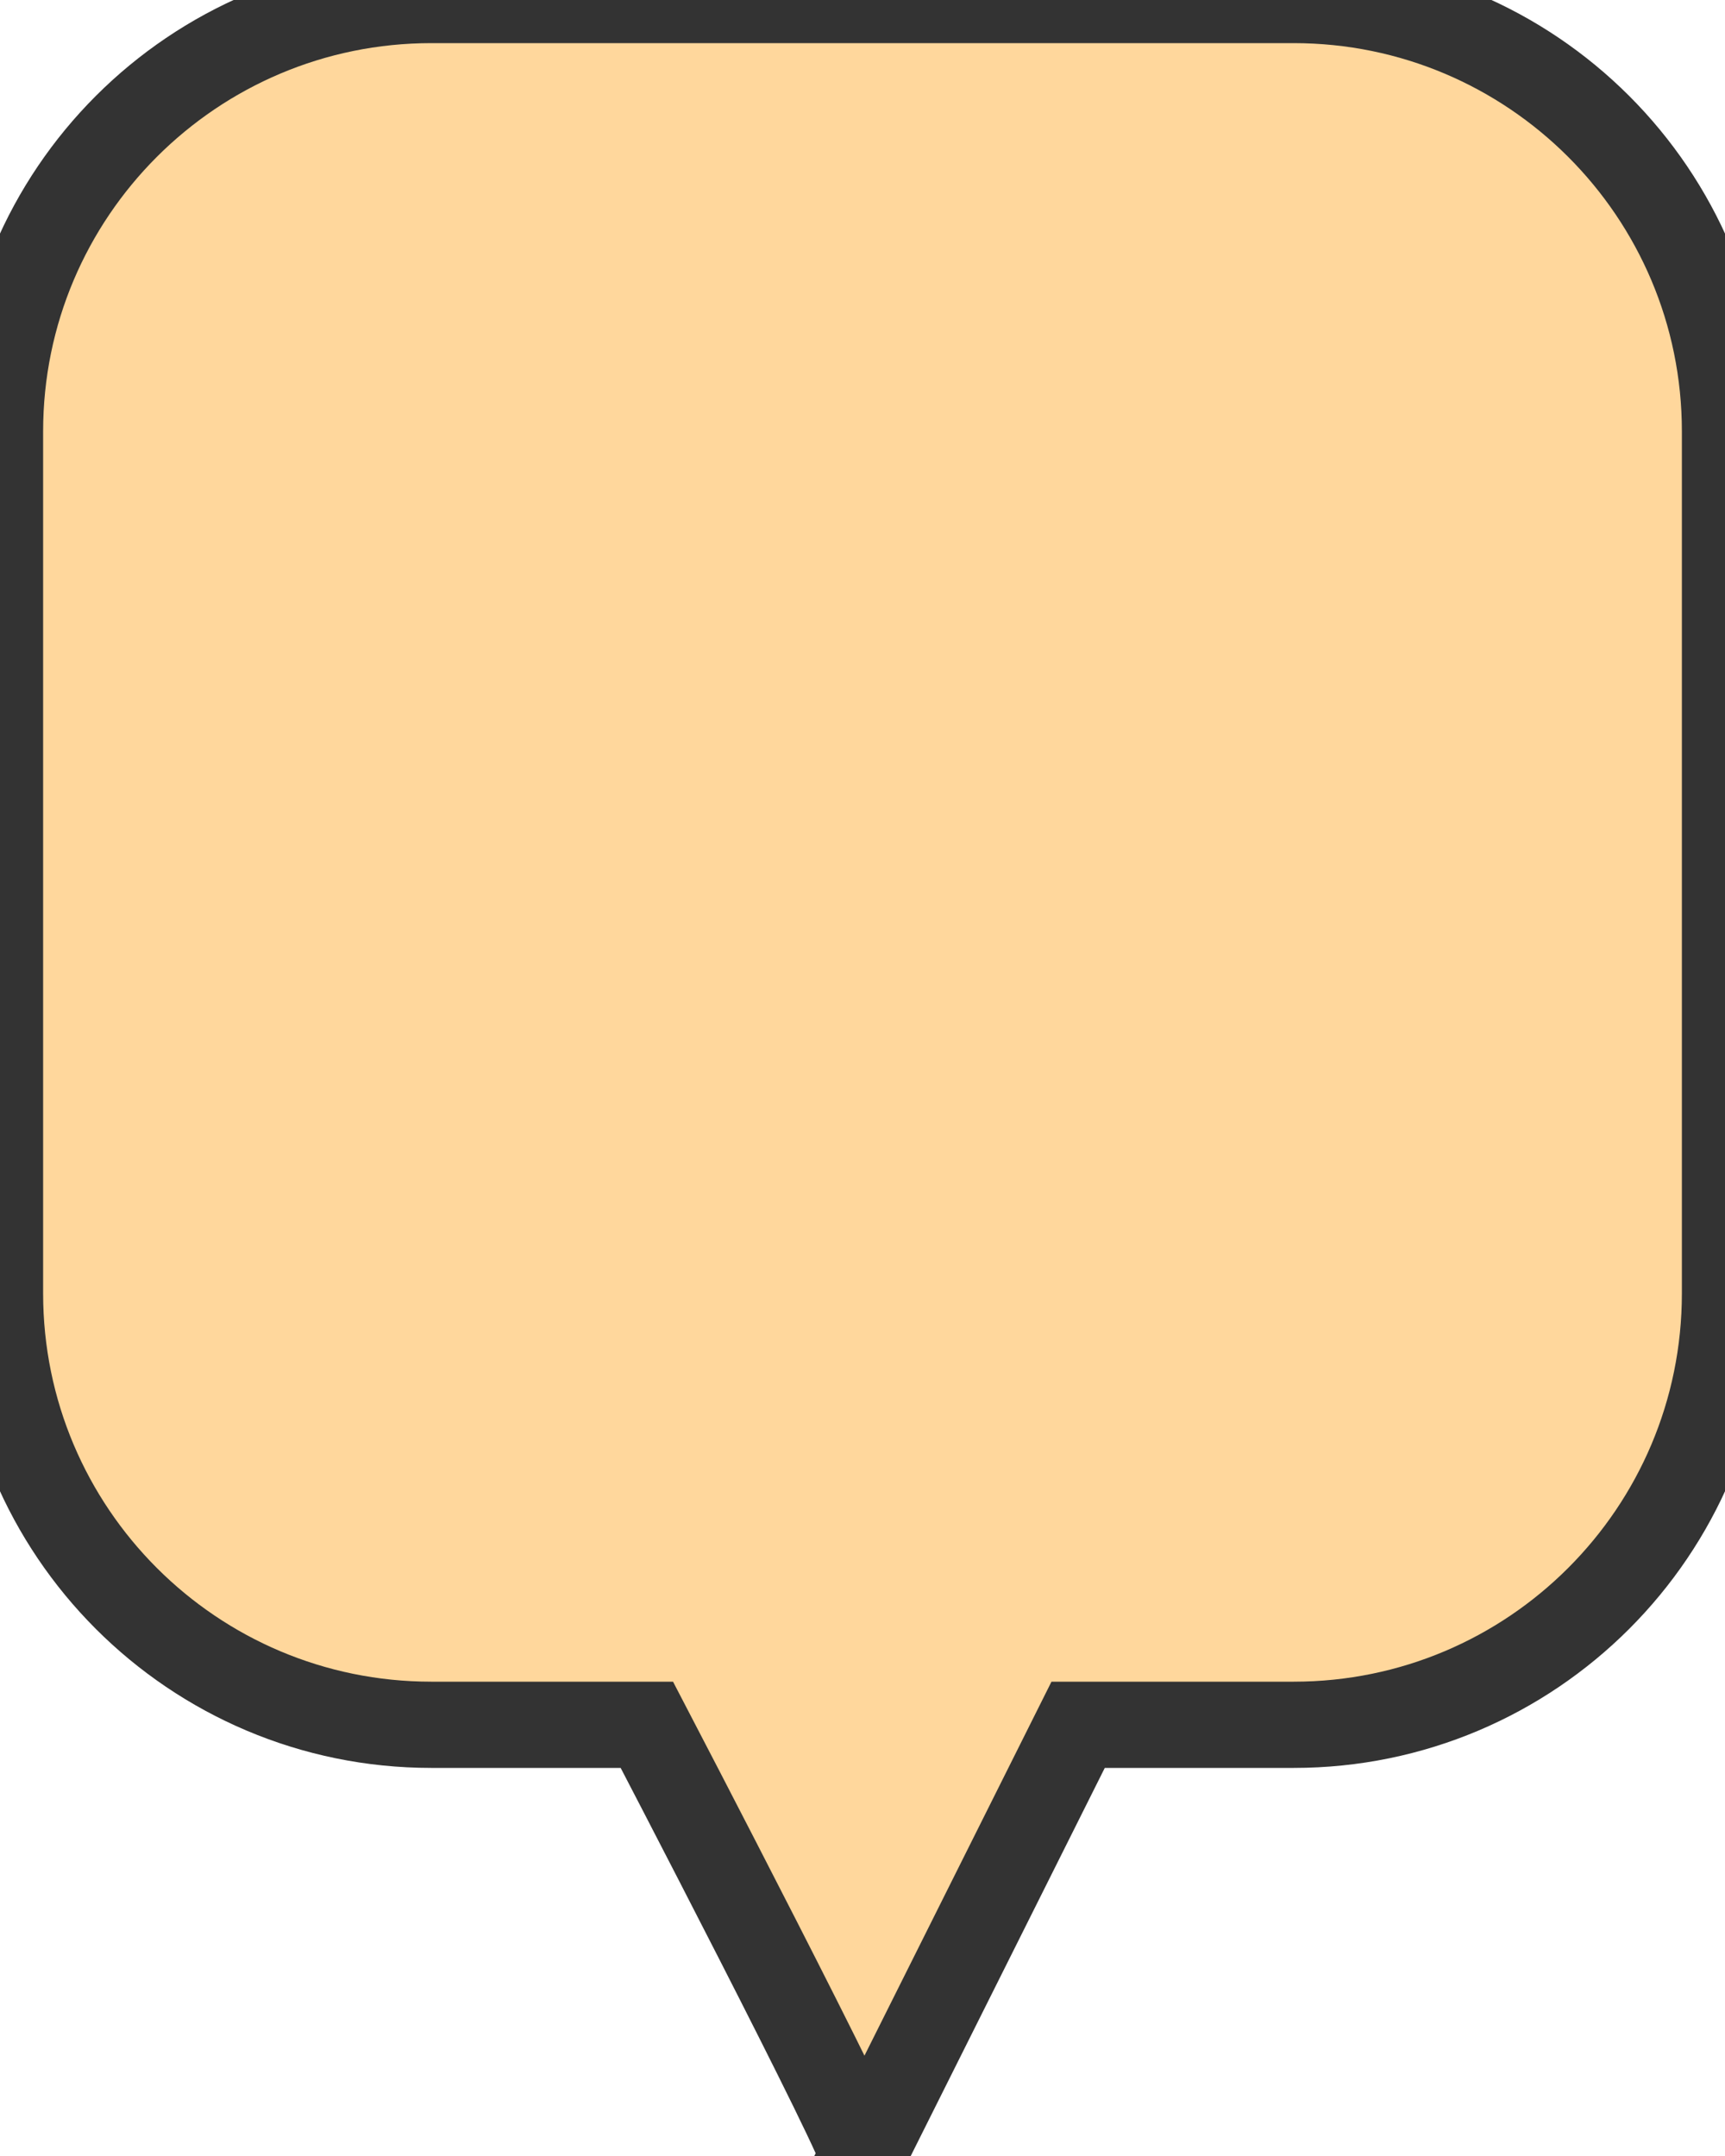 <?xml version="1.0" encoding="UTF-8" standalone="no"?>
<svg width="80px" height="100px" viewBox="0 0 80 100" version="1.1" xmlns="http://www.w3.org/2000/svg" xmlns:xlink="http://www.w3.org/1999/xlink" xmlns:sketch="http://www.bohemiancoding.com/sketch/ns">
    <!-- Generator: Sketch 3.2.2 (9983) - http://www.bohemiancoding.com/sketch -->
    <title>Rectangle 1</title>
    <desc>Created with Sketch.</desc>
    <defs></defs>
    <g id="Page-1" stroke="none" stroke-width="1" fill="none" fill-rule="evenodd" sketch:type="MSPage">
        <path d="M0,20.007 C0,8.957 8.963,0 20.007,0 L59.993,0 C71.043,0 80,8.963 80,20.007 L80,59.993 C80,71.043 71.04,80 60,80 L50,80 L40,100 C40.421,100 30,80 30,80 L20,80 C8.954,80 0,71.037 0,59.993 L0,20.007 Z" id="Rectangle-1" stroke="#333333" stroke-width="4" fill="#FFD79C" sketch:type="MSShapeGroup"></path>
    </g>
</svg>